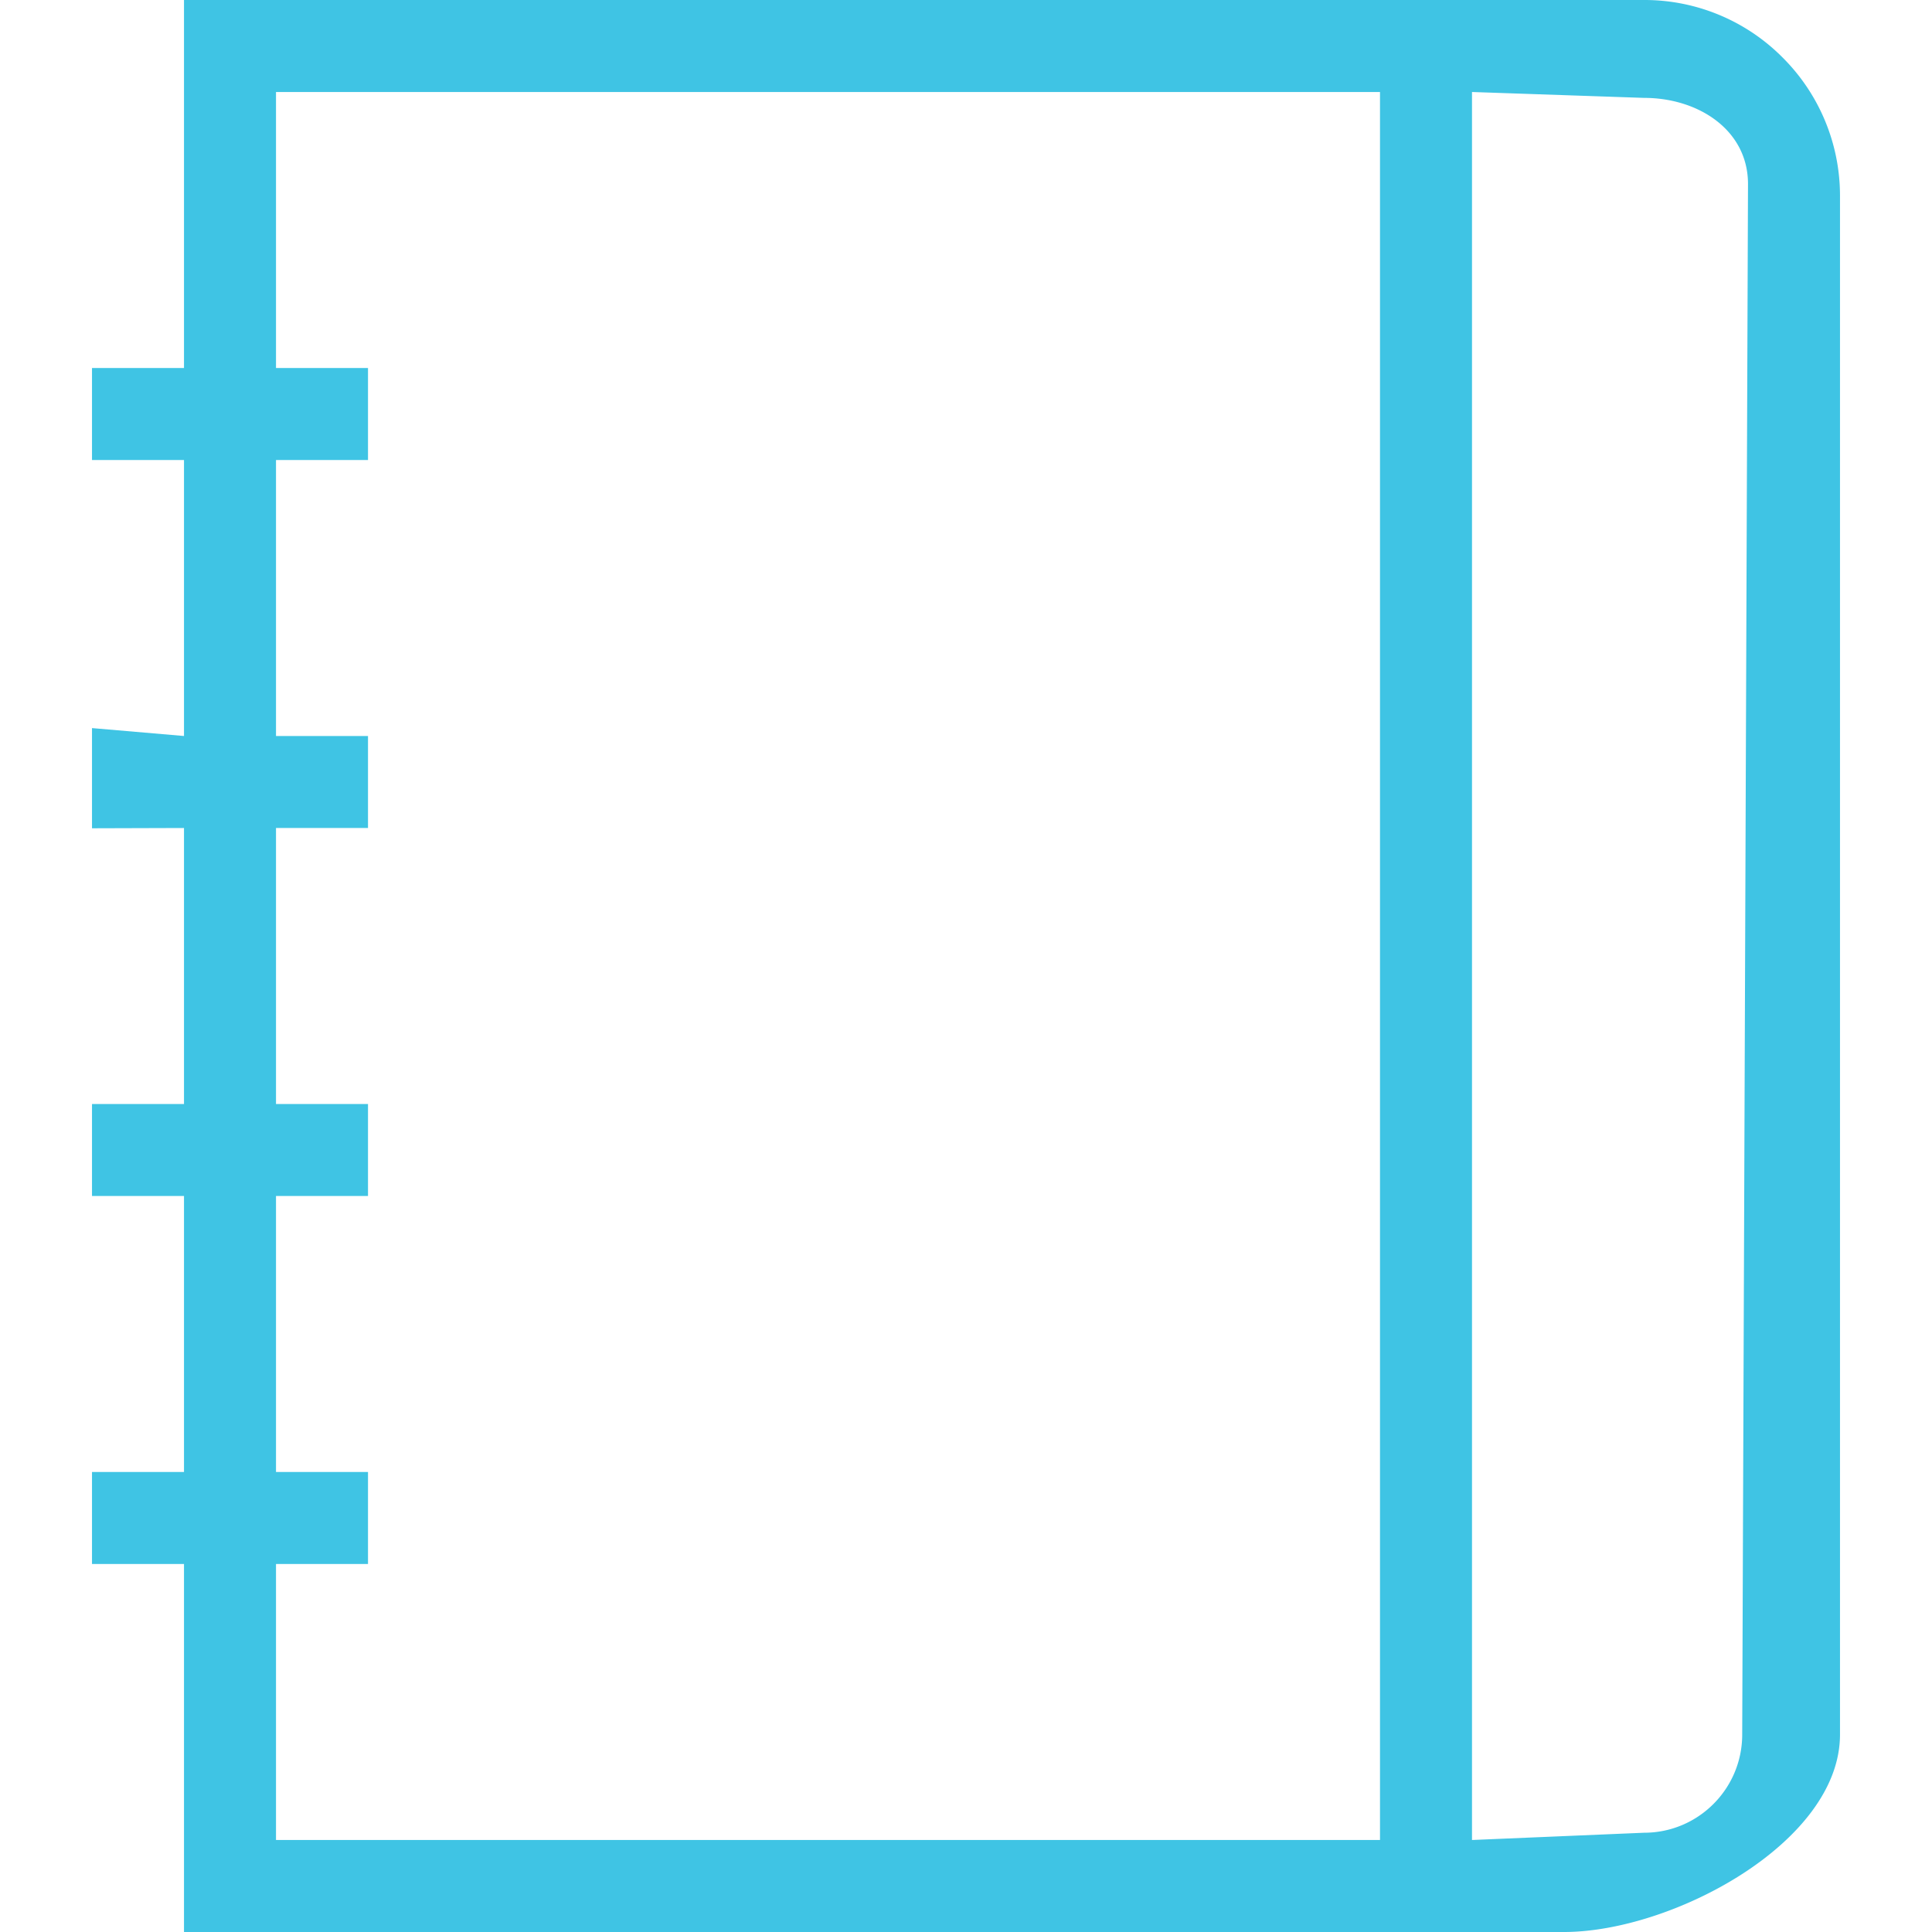 <?xml version="1.0" standalone="no"?><!DOCTYPE svg PUBLIC "-//W3C//DTD SVG 1.1//EN" "http://www.w3.org/Graphics/SVG/1.1/DTD/svg11.dtd"><svg class="icon" width="32px" height="32.00px" viewBox="0 0 1024 1024" version="1.1" xmlns="http://www.w3.org/2000/svg"><path fill="#3fc4e4" d="M944.81 30.477A103.083 103.083 0 0 0 871.424 0H97.524v195.048H48.762v48.762h48.762v146.286l-48.762-4.194v53.102L97.524 438.857v146.286H48.762v48.762h48.762v146.286H48.762v48.762h48.762v195.048h731.428c57.246 0 146.286-47.348 146.286-104.643V103.912a103.375 103.375 0 0 0-30.427-73.435zM926.476 97.524l-3.072 821.833c0 28.721-23.308 52.029-51.98 52.029L780.19 975.238V48.762l91.233 3.121c28.672 0 55.052 16.969 55.052 45.641zM146.286 780.191v-146.286h48.762v-48.762H146.286V438.857h48.762V390.096H146.286V243.81h48.762V195.048H146.286V48.762h585.143v926.476H146.286v-146.286h48.762v-48.762H146.286z" /></svg>